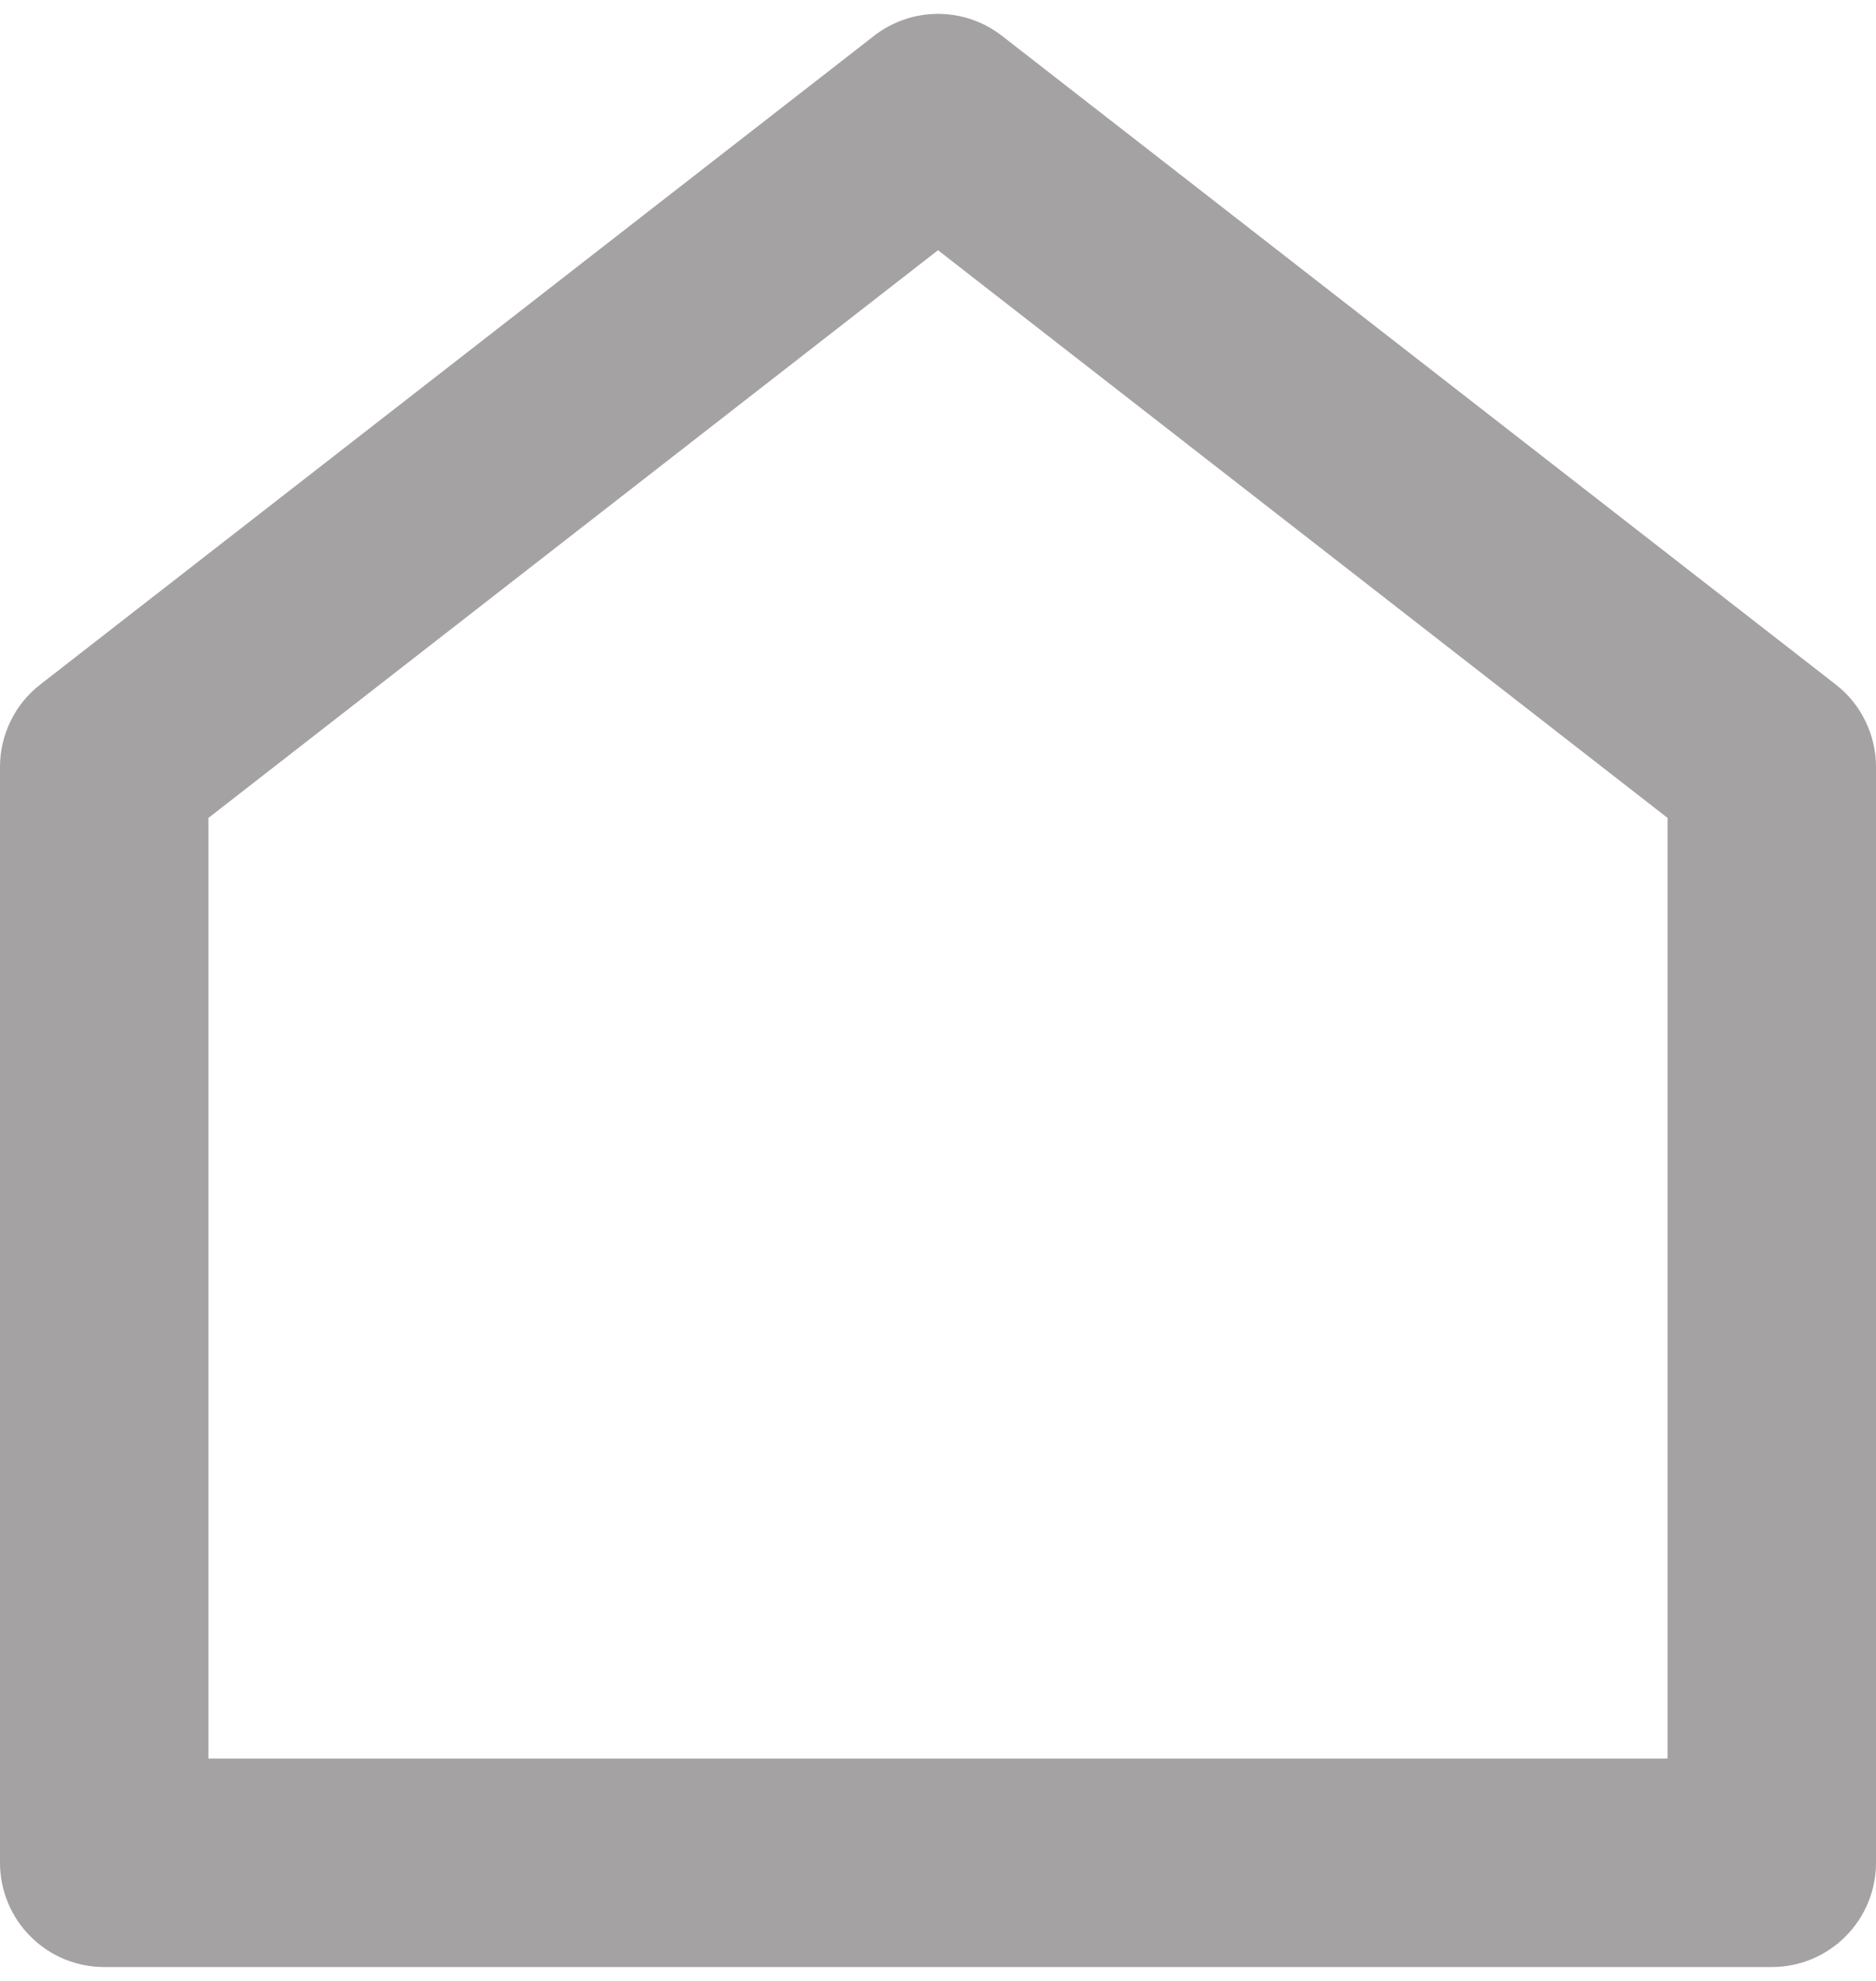 <svg width="18" height="19" viewBox="0 0 18 19" fill="none" xmlns="http://www.w3.org/2000/svg">
<path d="M18 17.867C18 18.132 17.895 18.386 17.707 18.574C17.52 18.762 17.265 18.867 17 18.867H1C0.735 18.867 0.48 18.762 0.293 18.574C0.105 18.386 2.4071e-07 18.132 2.4071e-07 17.867V7.356C-0 7.203 0.035 7.053 0.102 6.916C0.168 6.779 0.266 6.659 0.386 6.566L8.386 0.344C8.562 0.207 8.778 0.133 9 0.133C9.222 0.133 9.438 0.207 9.614 0.344L17.614 6.566C17.734 6.659 17.832 6.779 17.898 6.916C17.965 7.053 18 7.203 18 7.356V17.867ZM16 16.867V7.845L9 2.4L2 7.845V16.867H16Z" fill="#A4A2A2"/>
</svg>
